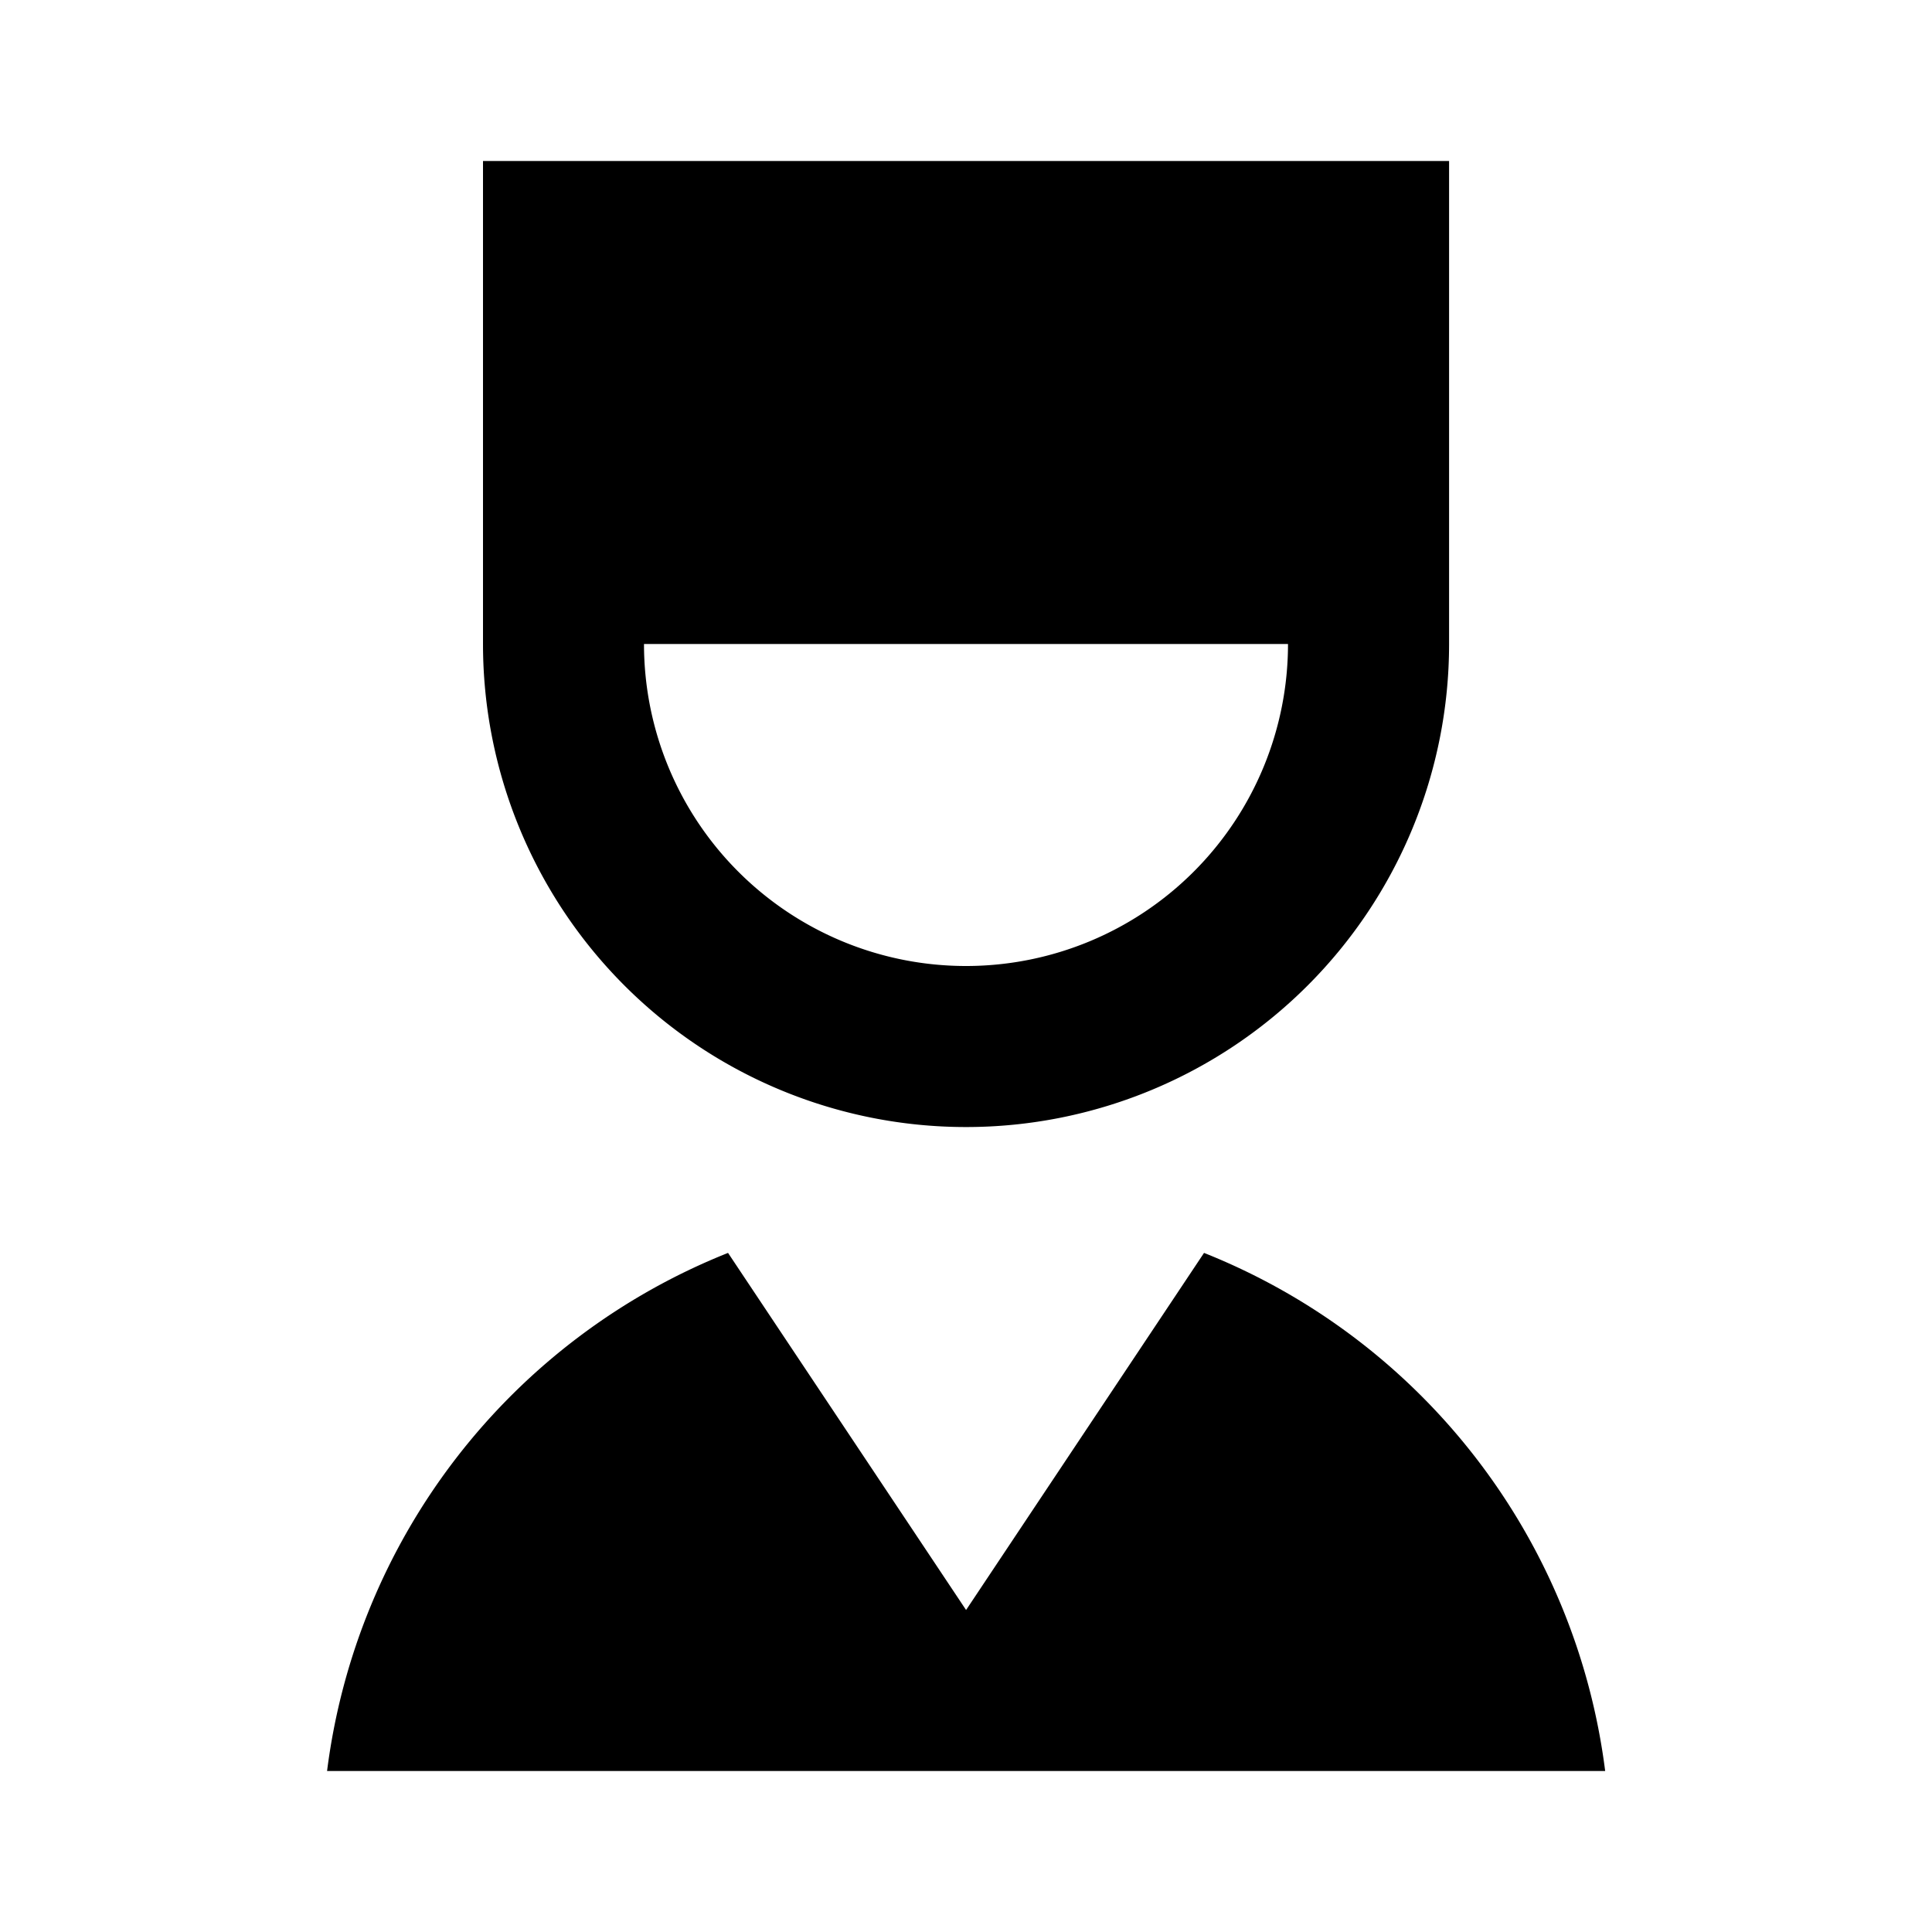 <svg xmlns="http://www.w3.org/2000/svg" xmlns:xlink="http://www.w3.org/1999/xlink" width="24" height="24" viewBox="0 0 24 24"><path fill="currentColor" d="M14.957 15.564A8.01 8.01 0 0 1 19.94 22H4.063a8.01 8.01 0 0 1 4.981-6.436L12.001 20zM18.001 2v6A6 6 0 0 1 6 8V2zm-2 6H8a4 4 0 0 0 8 0"/></svg>
